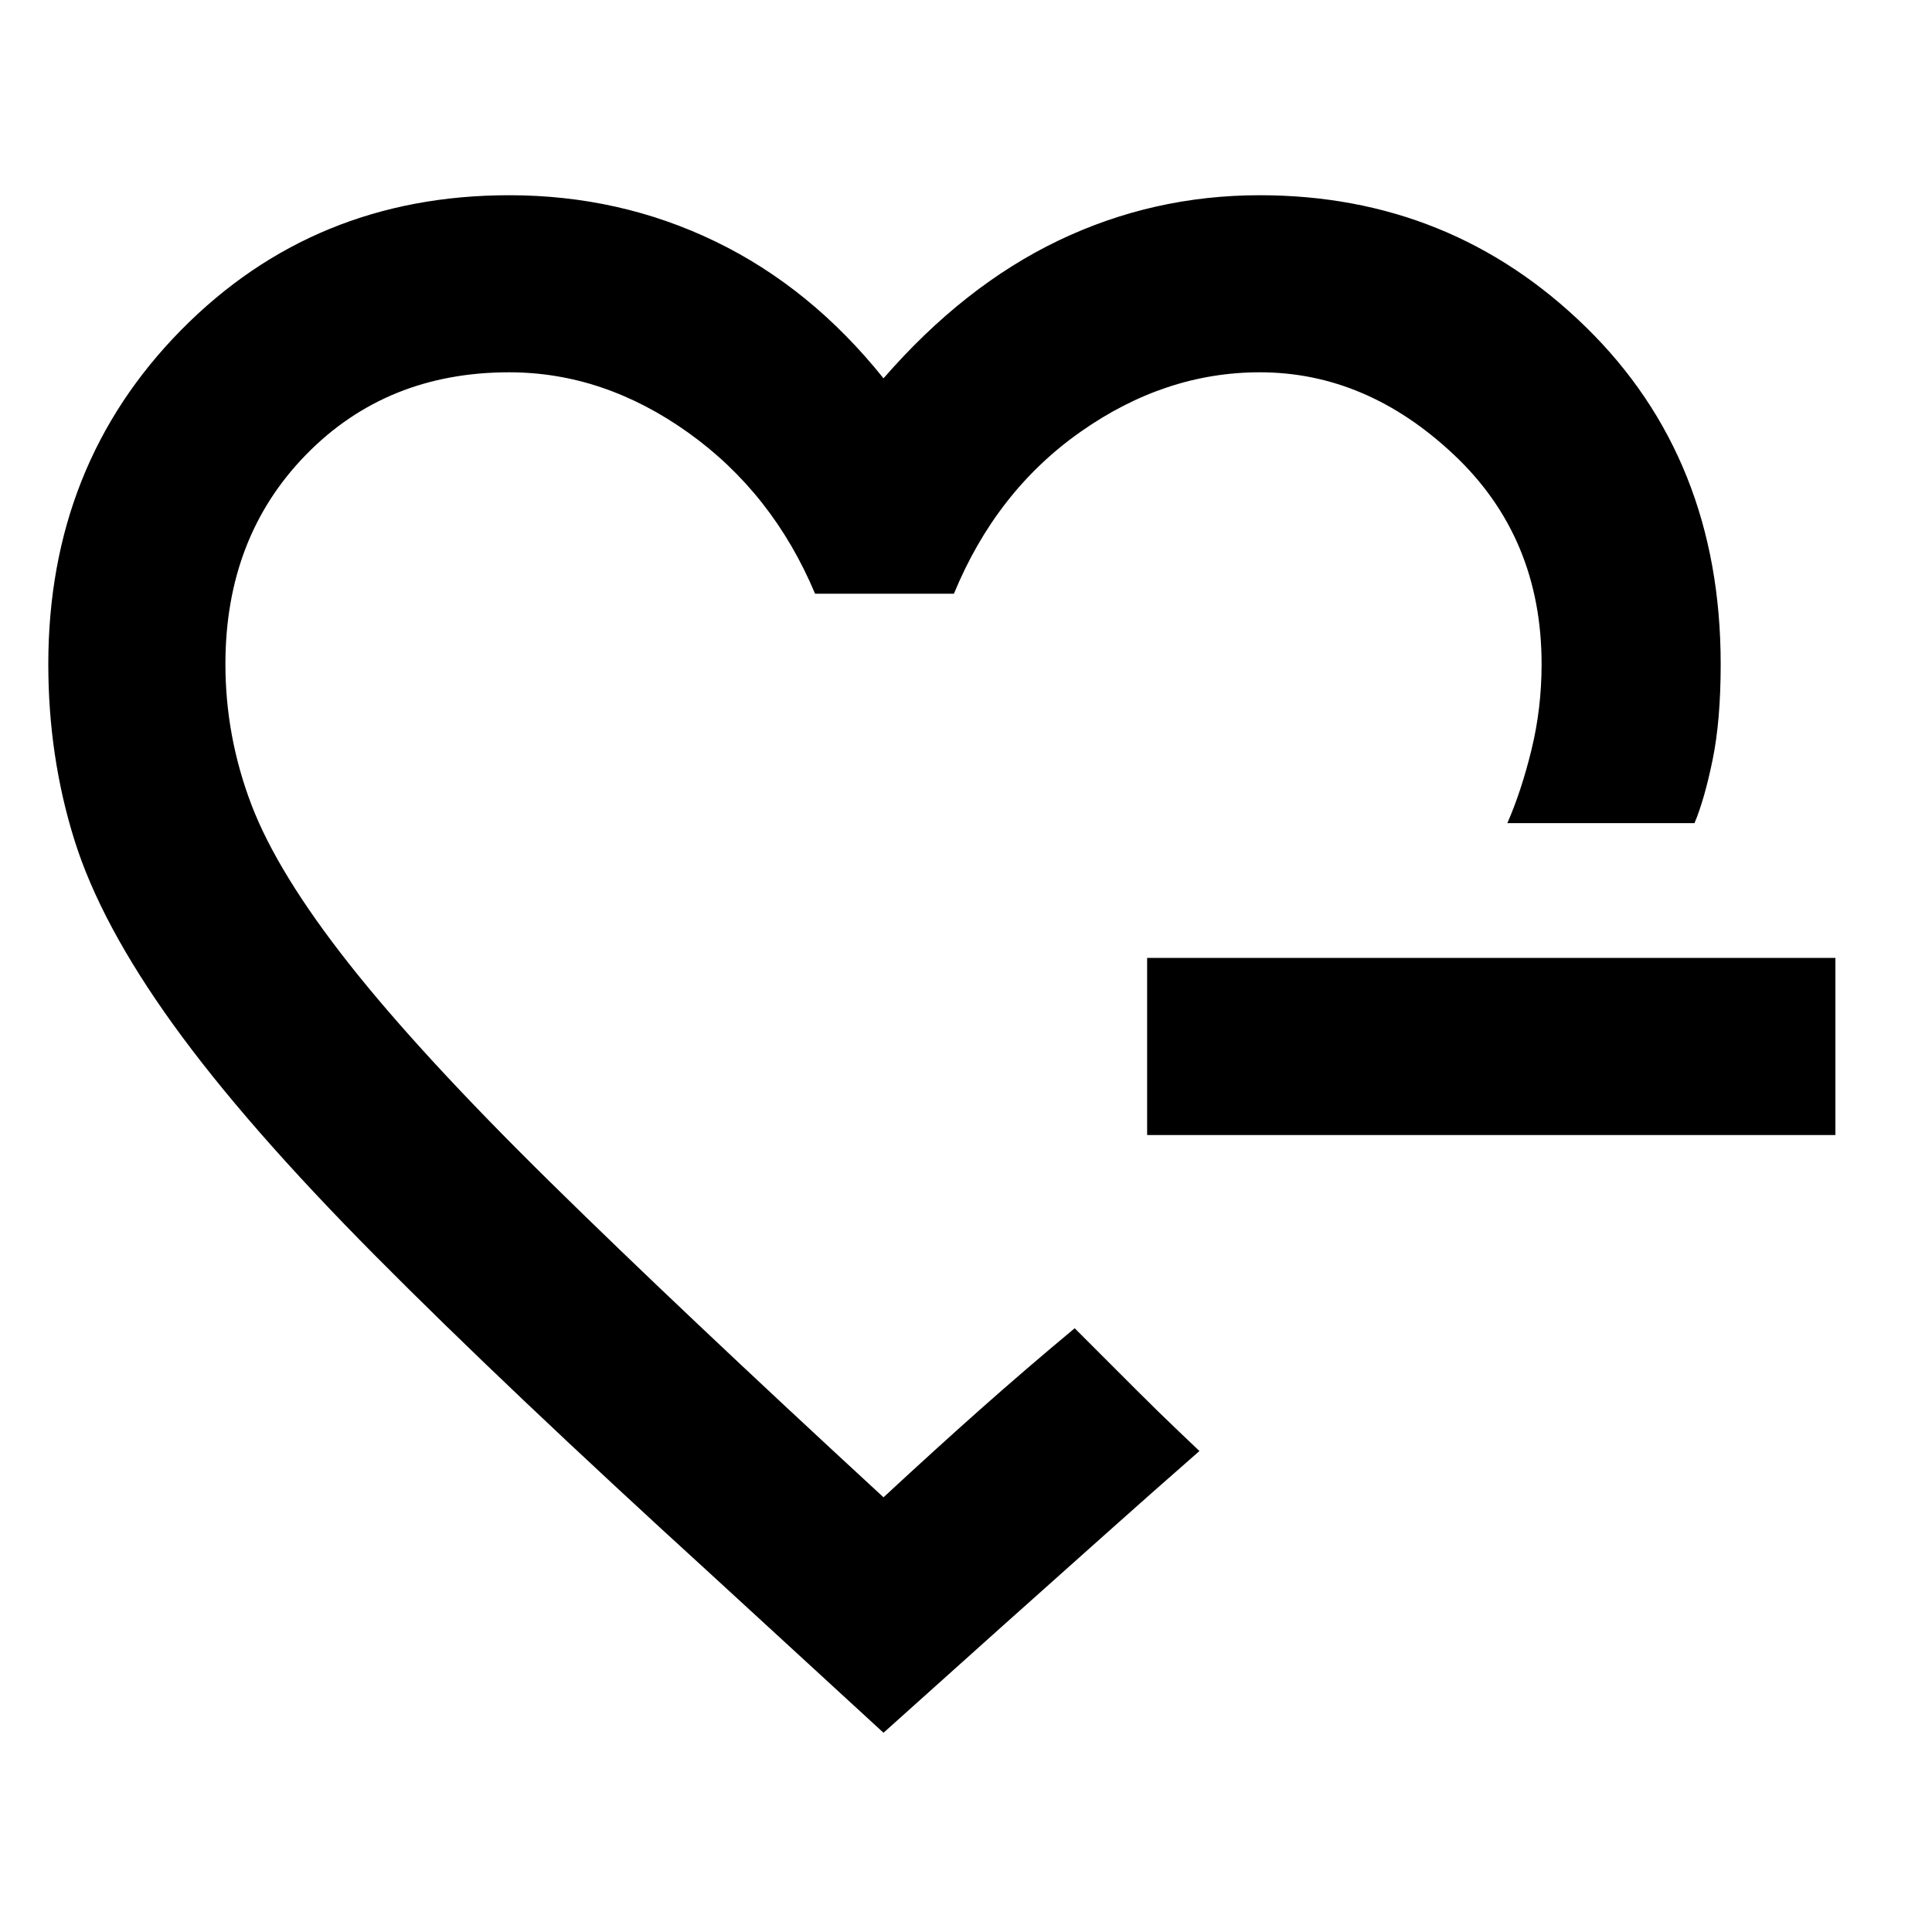 <svg xmlns="http://www.w3.org/2000/svg" height="40" width="40"><path d="M18.292 19.208Zm0 16.667-3.584-3.292Q10.458 28.708 7.771 26q-2.688-2.708-4.188-4.792-1.5-2.083-2.041-3.812Q1 15.667 1 13.75q0-4.125 2.75-6.917 2.75-2.791 6.792-2.791 2.291 0 4.27.958 1.98.958 3.48 2.833 1.666-1.916 3.625-2.854 1.958-.937 4.166-.937 3.959 0 6.75 2.729 2.792 2.729 2.792 6.979 0 1.167-.167 1.979-.166.813-.375 1.313h-3.875q.292-.667.5-1.521.209-.854.209-1.771 0-2.625-1.813-4.333-1.812-1.709-4.021-1.709-1.958 0-3.708 1.23-1.75 1.229-2.625 3.354h-2.875Q16 10.208 14.25 8.958t-3.708-1.25Q8 7.708 6.333 9.417q-1.666 1.708-1.666 4.333 0 1.5.541 2.917.542 1.416 2.021 3.291 1.479 1.875 4.146 4.5T18.292 31q1.125-1.042 2.041-1.854.917-.813 1.917-1.646l.396.396.875.875q.479.479.896.875l.416.396q-1 .875-1.979 1.75l-2.146 1.916ZM23.75 23.5v-3.667H38V23.5Z"/></svg>